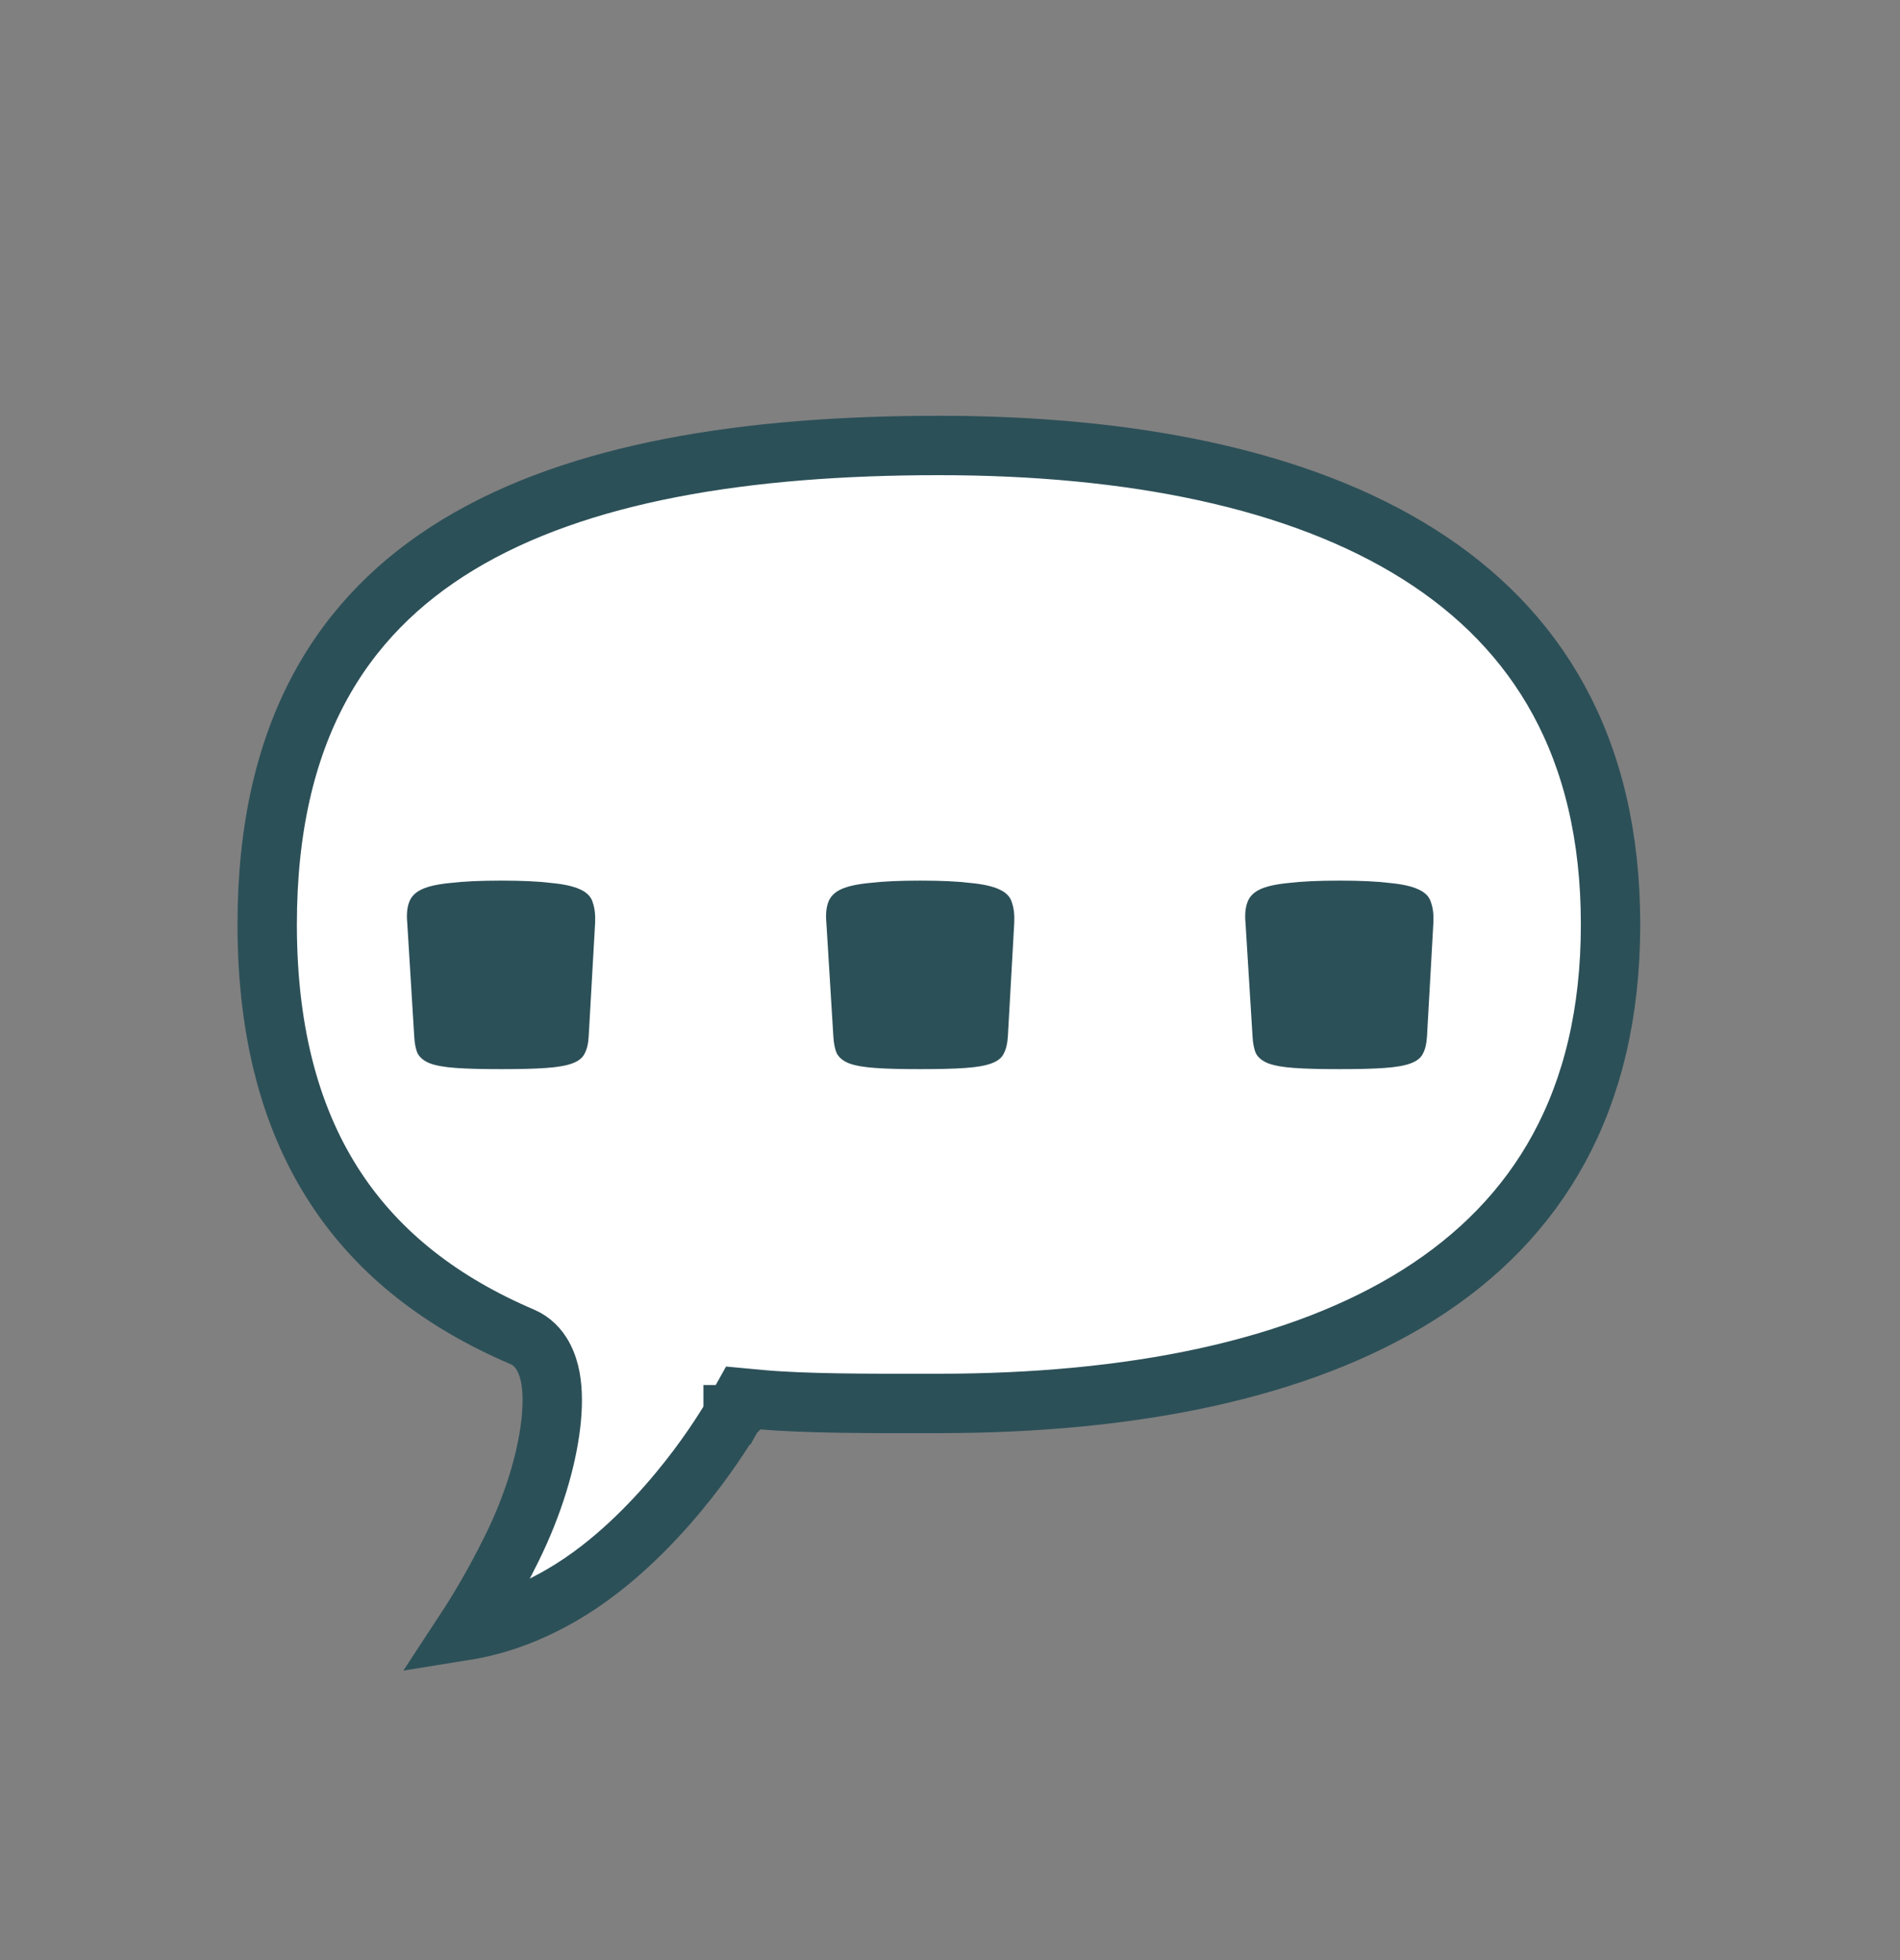 <svg width="32" height="33" viewBox="0 0 32 33" fill="none" xmlns="http://www.w3.org/2000/svg">
<rect x="0" y="0" width="32" height="33" fill="#808080" stroke="none"/>
<path d="M12.829 23.565L12.506 23.535L12.348 23.818L12.347 23.818L12.347 23.818L12.347 23.818L12.347 23.819L12.346 23.82L12.34 23.831C12.334 23.841 12.325 23.857 12.312 23.878C12.287 23.92 12.249 23.983 12.198 24.063C12.097 24.222 11.946 24.448 11.751 24.709C11.358 25.232 10.796 25.882 10.107 26.417C9.239 27.091 8.425 27.358 7.833 27.453C8.062 27.104 8.335 26.646 8.617 26.075C8.99 25.323 9.203 24.584 9.274 23.995C9.309 23.703 9.313 23.425 9.269 23.19C9.232 22.995 9.129 22.649 8.793 22.506C7.465 21.939 6.402 21.133 5.667 20.023C4.932 18.914 4.5 17.463 4.5 15.564C4.5 12.334 5.746 10.364 7.719 9.169C9.737 7.947 12.578 7.5 15.812 7.5C19.032 7.5 21.875 8.054 23.898 9.332C25.887 10.588 27.125 12.568 27.125 15.564C27.125 18.56 25.887 20.54 23.898 21.796C21.875 23.073 19.032 23.628 15.812 23.628C15.713 23.628 15.609 23.628 15.503 23.628C14.63 23.629 13.554 23.63 12.829 23.565Z" fill="white" stroke="#2C5058"/>
<path d="M6.859 15.539C6.846 15.402 6.855 15.288 6.888 15.197C6.92 15.1 6.992 15.025 7.103 14.973C7.213 14.921 7.376 14.885 7.591 14.865C7.806 14.839 8.089 14.826 8.441 14.826C8.792 14.826 9.072 14.839 9.28 14.865C9.495 14.885 9.658 14.921 9.769 14.973C9.886 15.025 9.958 15.1 9.984 15.197C10.016 15.288 10.029 15.402 10.023 15.539L9.915 17.443C9.909 17.567 9.886 17.665 9.847 17.736C9.814 17.808 9.746 17.863 9.642 17.902C9.538 17.941 9.391 17.967 9.202 17.98C9.014 17.994 8.76 18 8.441 18C8.122 18 7.868 17.994 7.679 17.98C7.49 17.967 7.344 17.941 7.239 17.902C7.142 17.863 7.073 17.808 7.034 17.736C7.002 17.665 6.982 17.567 6.976 17.443L6.859 15.539ZM13.918 15.539C13.905 15.402 13.915 15.288 13.947 15.197C13.98 15.1 14.051 15.025 14.162 14.973C14.273 14.921 14.435 14.885 14.65 14.865C14.865 14.839 15.148 14.826 15.5 14.826C15.852 14.826 16.131 14.839 16.34 14.865C16.555 14.885 16.717 14.921 16.828 14.973C16.945 15.025 17.017 15.1 17.043 15.197C17.076 15.288 17.088 15.402 17.082 15.539L16.975 17.443C16.968 17.567 16.945 17.665 16.906 17.736C16.874 17.808 16.805 17.863 16.701 17.902C16.597 17.941 16.451 17.967 16.262 17.98C16.073 17.994 15.819 18 15.5 18C15.181 18 14.927 17.994 14.738 17.98C14.55 17.967 14.403 17.941 14.299 17.902C14.201 17.863 14.133 17.808 14.094 17.736C14.061 17.665 14.042 17.567 14.035 17.443L13.918 15.539ZM20.977 15.539C20.964 15.402 20.974 15.288 21.007 15.197C21.039 15.1 21.111 15.025 21.221 14.973C21.332 14.921 21.495 14.885 21.71 14.865C21.925 14.839 22.208 14.826 22.559 14.826C22.911 14.826 23.191 14.839 23.399 14.865C23.614 14.885 23.777 14.921 23.887 14.973C24.005 15.025 24.076 15.1 24.102 15.197C24.135 15.288 24.148 15.402 24.141 15.539L24.034 17.443C24.027 17.567 24.005 17.665 23.966 17.736C23.933 17.808 23.865 17.863 23.761 17.902C23.656 17.941 23.51 17.967 23.321 17.98C23.132 17.994 22.878 18 22.559 18C22.24 18 21.986 17.994 21.798 17.98C21.609 17.967 21.462 17.941 21.358 17.902C21.261 17.863 21.192 17.808 21.153 17.736C21.121 17.665 21.101 17.567 21.095 17.443L20.977 15.539Z" fill="#2C5058"/>
</svg>
